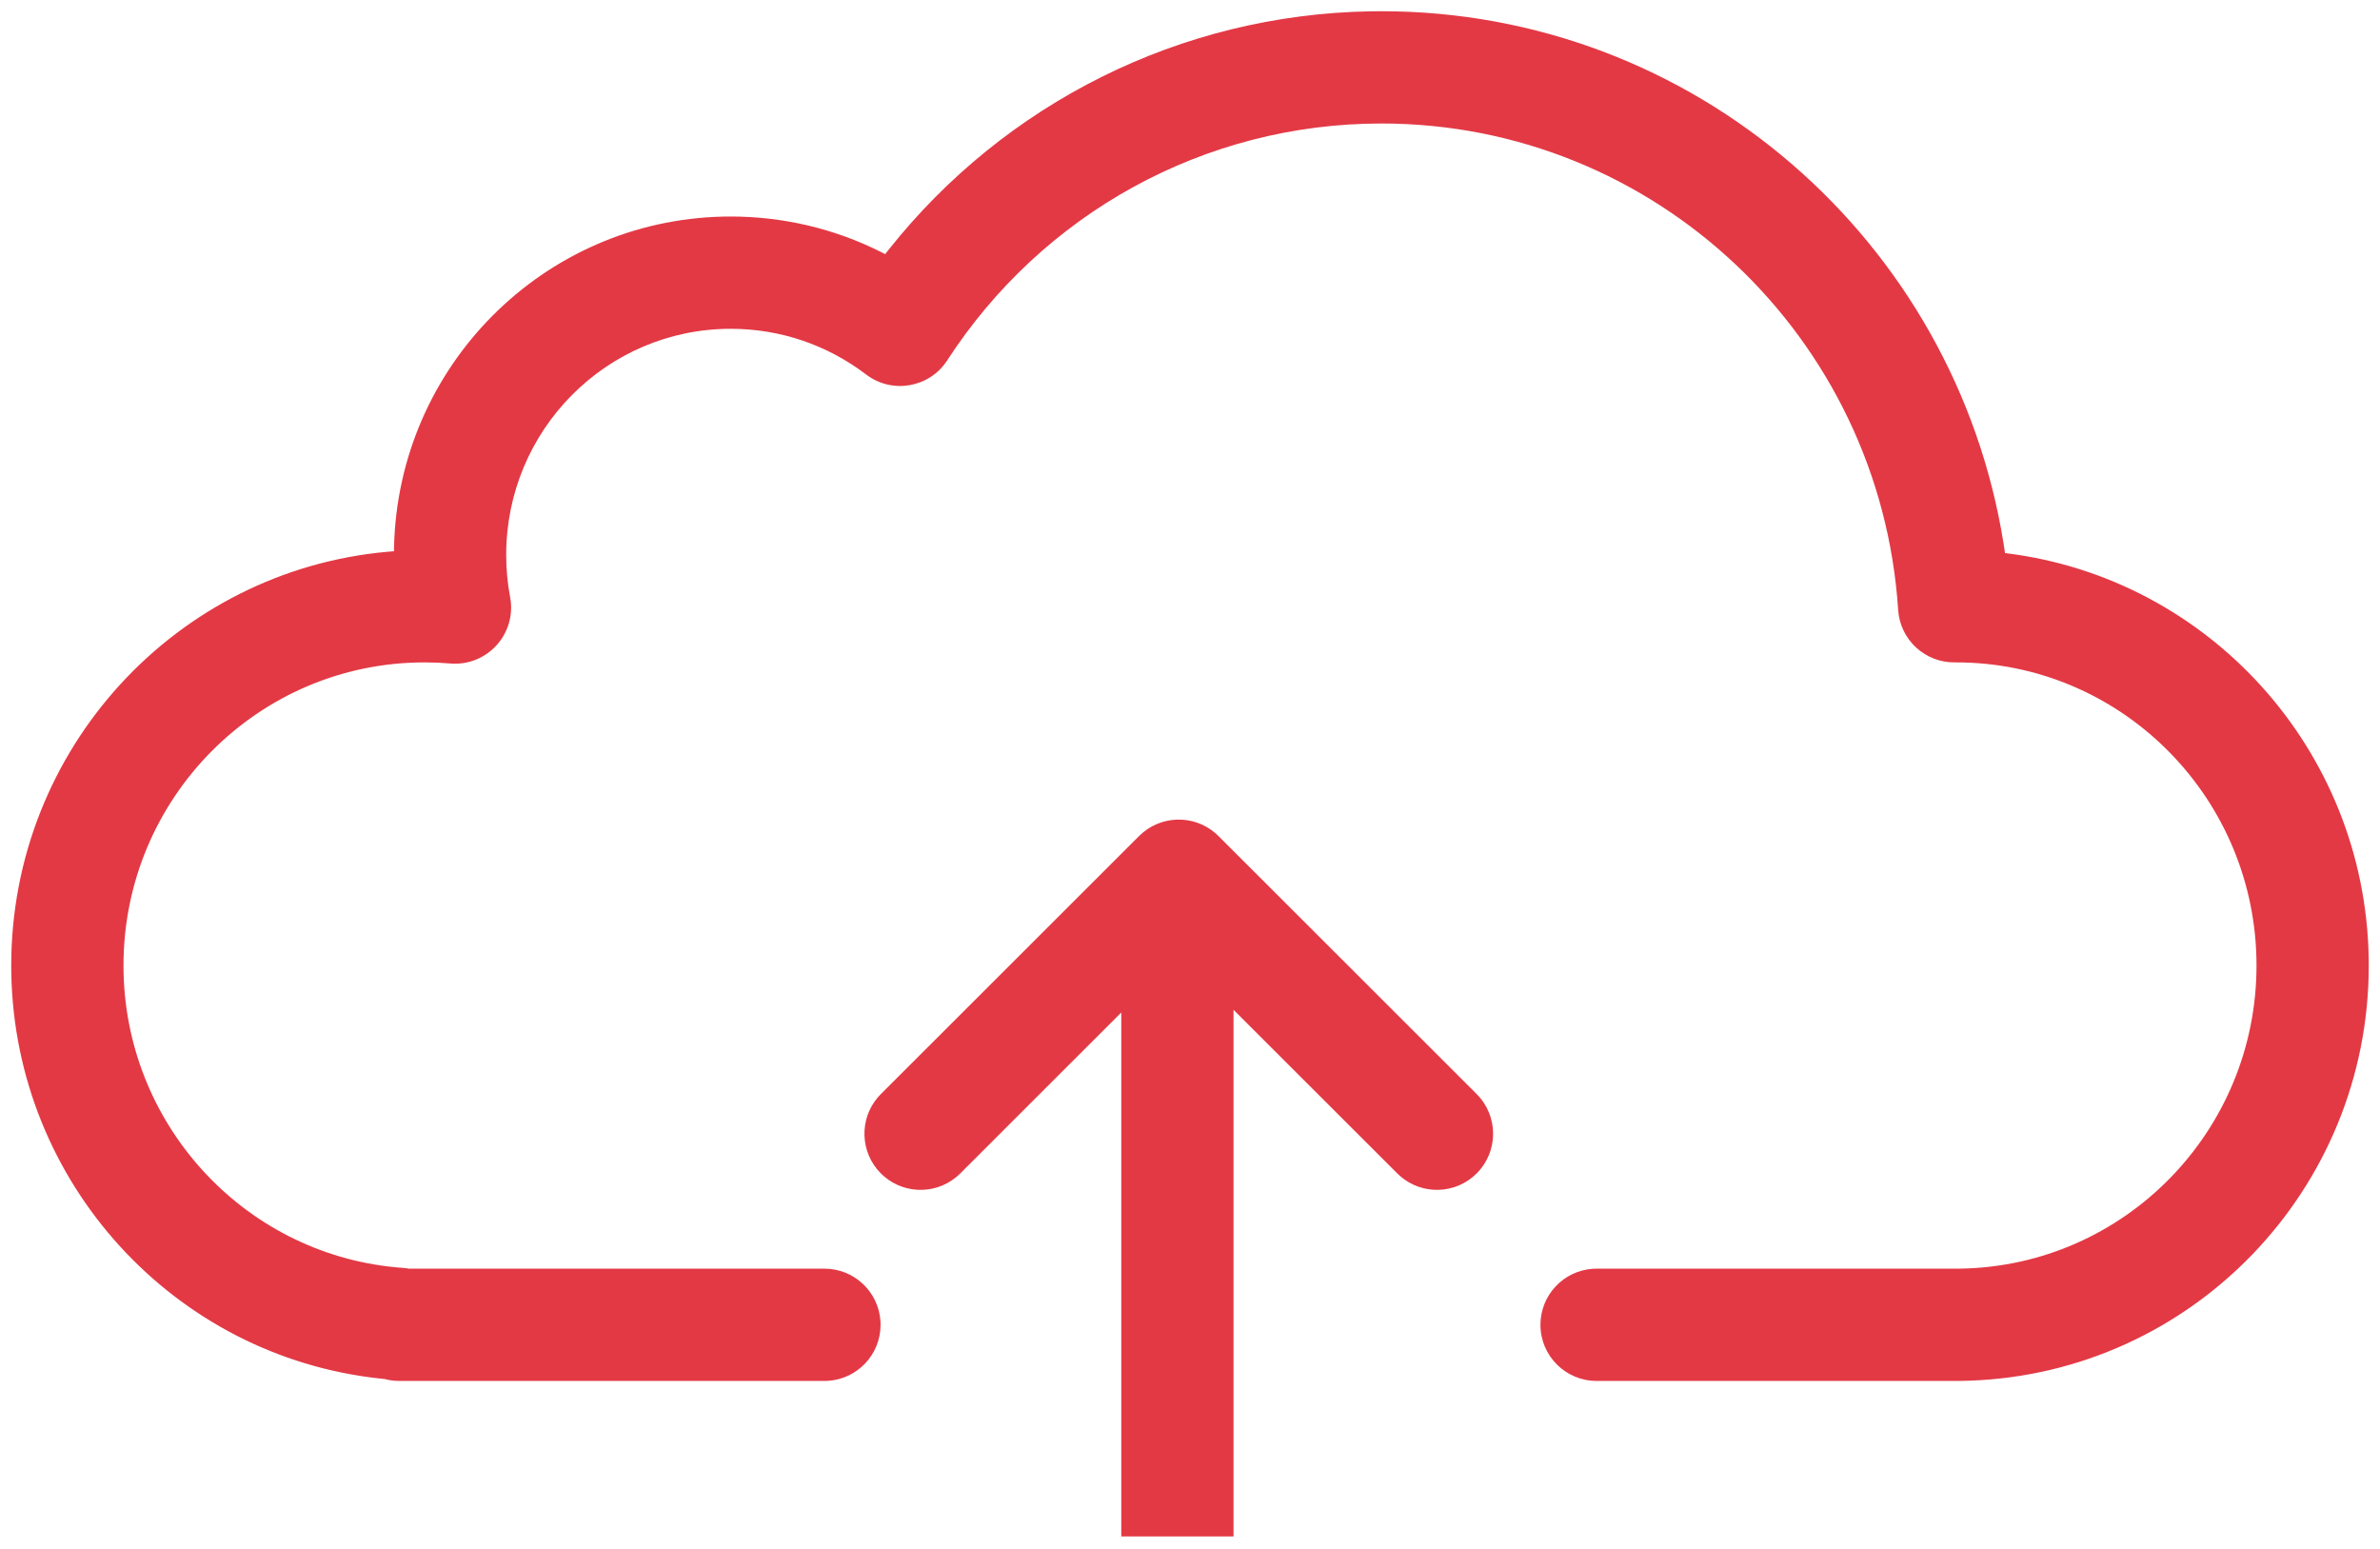 <?xml version="1.0" encoding="UTF-8"?>
<svg width="106px" height="69px" viewBox="0 0 106 69" version="1.1" xmlns="http://www.w3.org/2000/svg" xmlns:xlink="http://www.w3.org/1999/xlink">
    <title>icon_unload</title>
    <g id="OCR-自定义模板" stroke="none" stroke-width="1" fill="none" fill-rule="evenodd" opacity="0.8">
        <g id="模板管理-创建自定义模板" transform="translate(-389, -315)" fill="#DC0816" fill-rule="nonzero">
            <g id="编组" transform="translate(123, 86)">
                <g id="编组-2" transform="translate(186, 229)">
                    <g id="编组-4" transform="translate(80, 0)">
                        <path d="M54.136,37.11 L54.267,37.232 L65.767,48.723 C66.744,49.699 66.744,51.282 65.768,52.258 C64.835,53.192 63.346,53.234 62.364,52.381 L62.233,52.26 L54.939,44.972 L54.939,68.425 L49.939,68.425 L49.939,45.092 L42.767,52.26 C41.833,53.193 40.344,53.233 39.362,52.38 L39.232,52.258 C38.298,51.324 38.258,49.835 39.111,48.853 L39.233,48.723 L50.733,37.232 C51.667,36.299 53.155,36.258 54.136,37.11 Z M61.523,0.5 C75.443,0.5 87.086,10.717 89.236,24.215 L89.299,24.632 L89.401,24.644 C98.372,25.773 105.333,33.387 105.497,42.664 L105.5,43 C105.5,52.988 97.615,61.151 87.709,61.489 L87.374,61.498 L87.091,61.5 L71.108,61.5 C69.727,61.5 68.608,60.381 68.608,59 C68.608,57.675 69.64,56.59 70.944,56.505 L71.108,56.5 L87.071,56.5 L87.313,56.498 C94.621,56.379 100.5,50.376 100.5,43 C100.5,35.646 94.661,29.67 87.431,29.503 L87.121,29.5 L87.065,29.5 C85.736,29.516 84.627,28.49 84.54,27.164 C83.745,15.008 73.687,5.5 61.523,5.5 C53.631,5.5 46.421,9.517 42.187,16.049 C41.396,17.271 39.732,17.56 38.574,16.678 C36.85,15.364 34.755,14.643 32.545,14.643 C27.026,14.643 22.545,19.149 22.545,24.714 C22.545,25.353 22.604,25.981 22.72,26.594 C23.026,28.219 21.699,29.688 20.052,29.548 C19.674,29.516 19.292,29.5 18.909,29.5 C11.507,29.5 5.5,35.541 5.5,43 C5.5,49.992 10.798,55.792 17.633,56.44 L17.95,56.466 C18.005,56.47 18.059,56.476 18.113,56.483 L18.215,56.5 L36.719,56.5 C38.045,56.5 39.129,57.532 39.214,58.836 L39.219,59 C39.219,60.325 38.188,61.41 36.884,61.495 L36.719,61.5 L17.773,61.5 C17.625,61.5 17.479,61.487 17.338,61.462 L17.115,61.412 L16.929,61.394 C7.756,60.408 0.67,52.684 0.503,43.338 L0.5,43 C0.5,33.347 7.858,25.416 17.251,24.574 L17.547,24.55 L17.549,24.399 C17.714,16.329 24.194,9.812 32.232,9.646 L32.545,9.643 C34.894,9.643 37.163,10.188 39.206,11.207 L39.423,11.318 L39.585,11.112 C44.75,4.609 52.561,0.643 61.059,0.504 L61.523,0.5 Z" id="icon_unload"></path>
                    </g>
                </g>
            </g>
        </g>
    </g>
</svg>